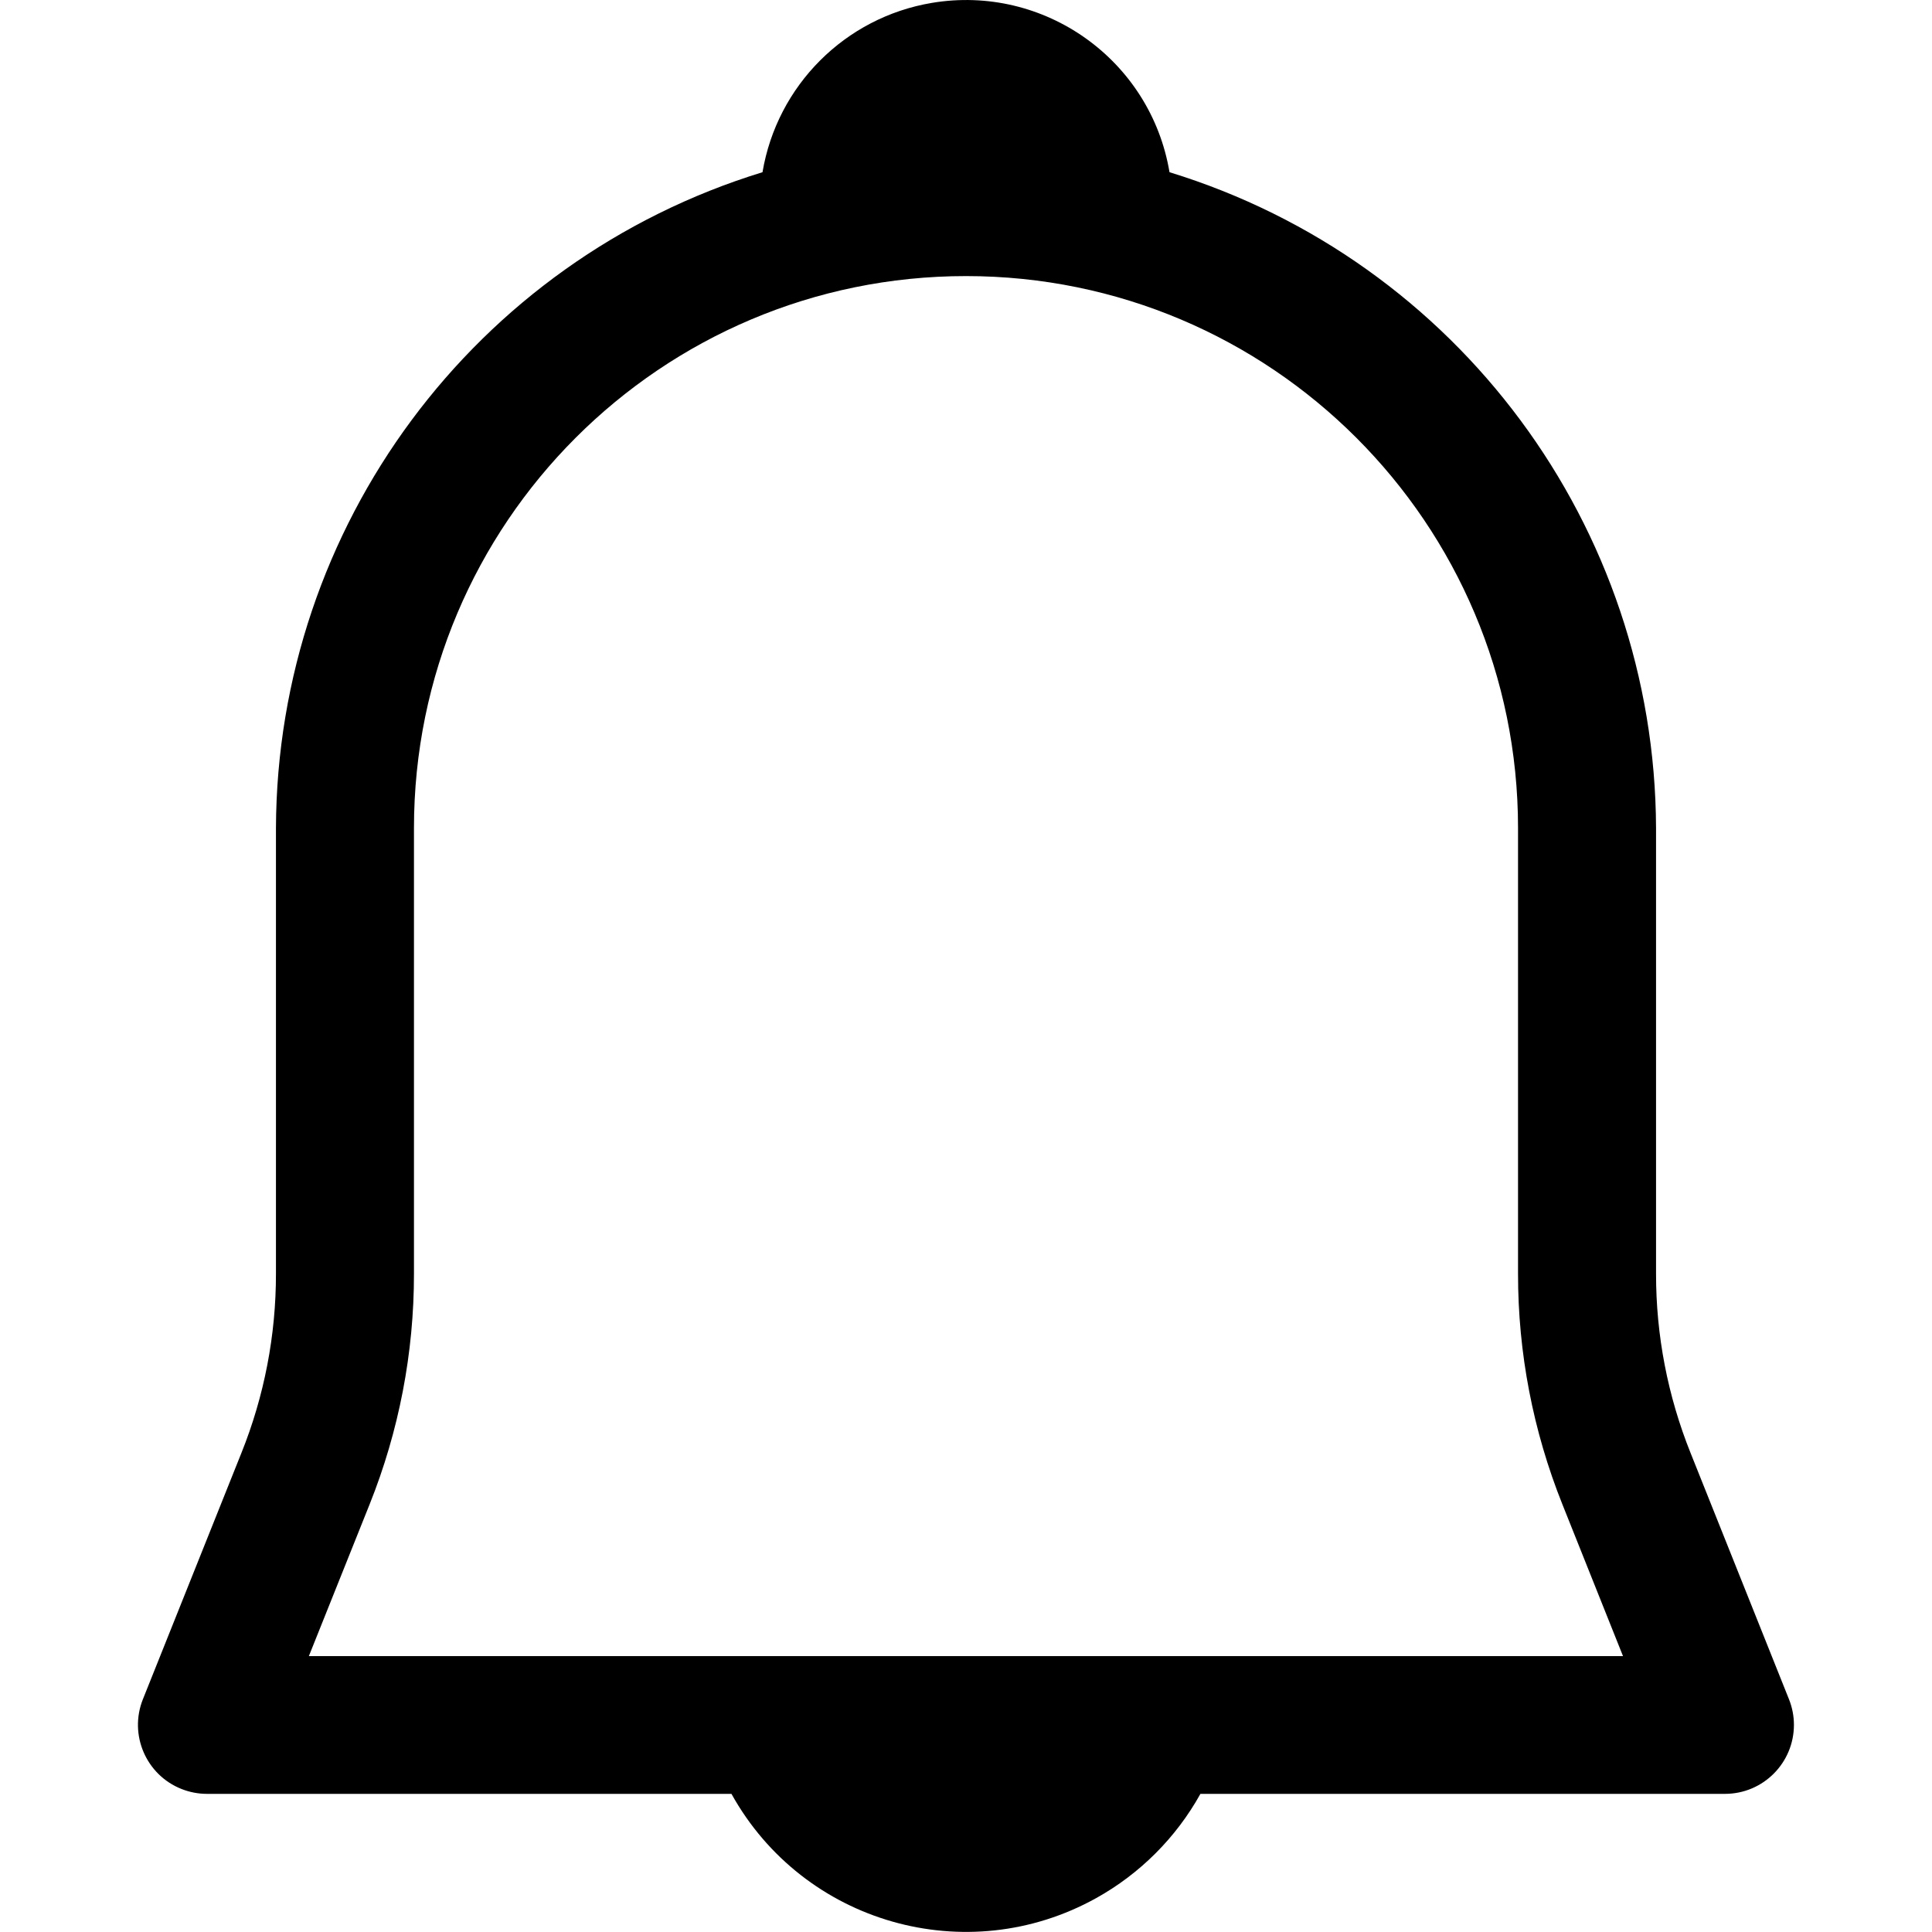 <?xml version="1.0" encoding="utf-8"?>
<!-- Generator: Adobe Illustrator 24.0.1, SVG Export Plug-In . SVG Version: 6.00 Build 0)  -->
<svg version="1.1" id="Layer_1" xmlns="http://www.w3.org/2000/svg" xmlns:xlink="http://www.w3.org/1999/xlink" x="0px" y="0px"
	 viewBox="0 0 300 300" style="enable-background:new 0 0 300 300;" xml:space="preserve">
<path id="Path_54" d="M262.52,225.64c-3.56-8.86-5.38-18.31-5.37-27.85v-69.2c-0.17-46.83-30.78-88.1-75.55-101.85
	c-2.93-17.45-19.46-29.22-36.91-26.29c-13.47,2.26-24.02,12.82-26.29,26.29C73.64,40.48,43.02,81.75,42.85,128.58v69.2
	c0.01,9.54-1.81,19-5.37,27.85l-15.3,38.25c-2.18,5.5,0.5,11.73,6,13.91c1.26,0.5,2.6,0.76,3.95,0.76h81.45
	c11.17,20.11,36.52,27.36,56.63,16.19c6.8-3.78,12.41-9.39,16.19-16.19h81.45c5.92,0,10.71-4.8,10.71-10.72
	c0-1.35-0.26-2.69-0.76-3.95L262.52,225.64z M47.96,257.16l9.43-23.56c4.56-11.39,6.9-23.54,6.89-35.81v-69.2
	c0-47.34,38.38-85.72,85.72-85.72s85.72,38.38,85.72,85.72v69.2c-0.01,12.27,2.33,24.42,6.89,35.81l9.41,23.56H47.96z"/>
</svg>
